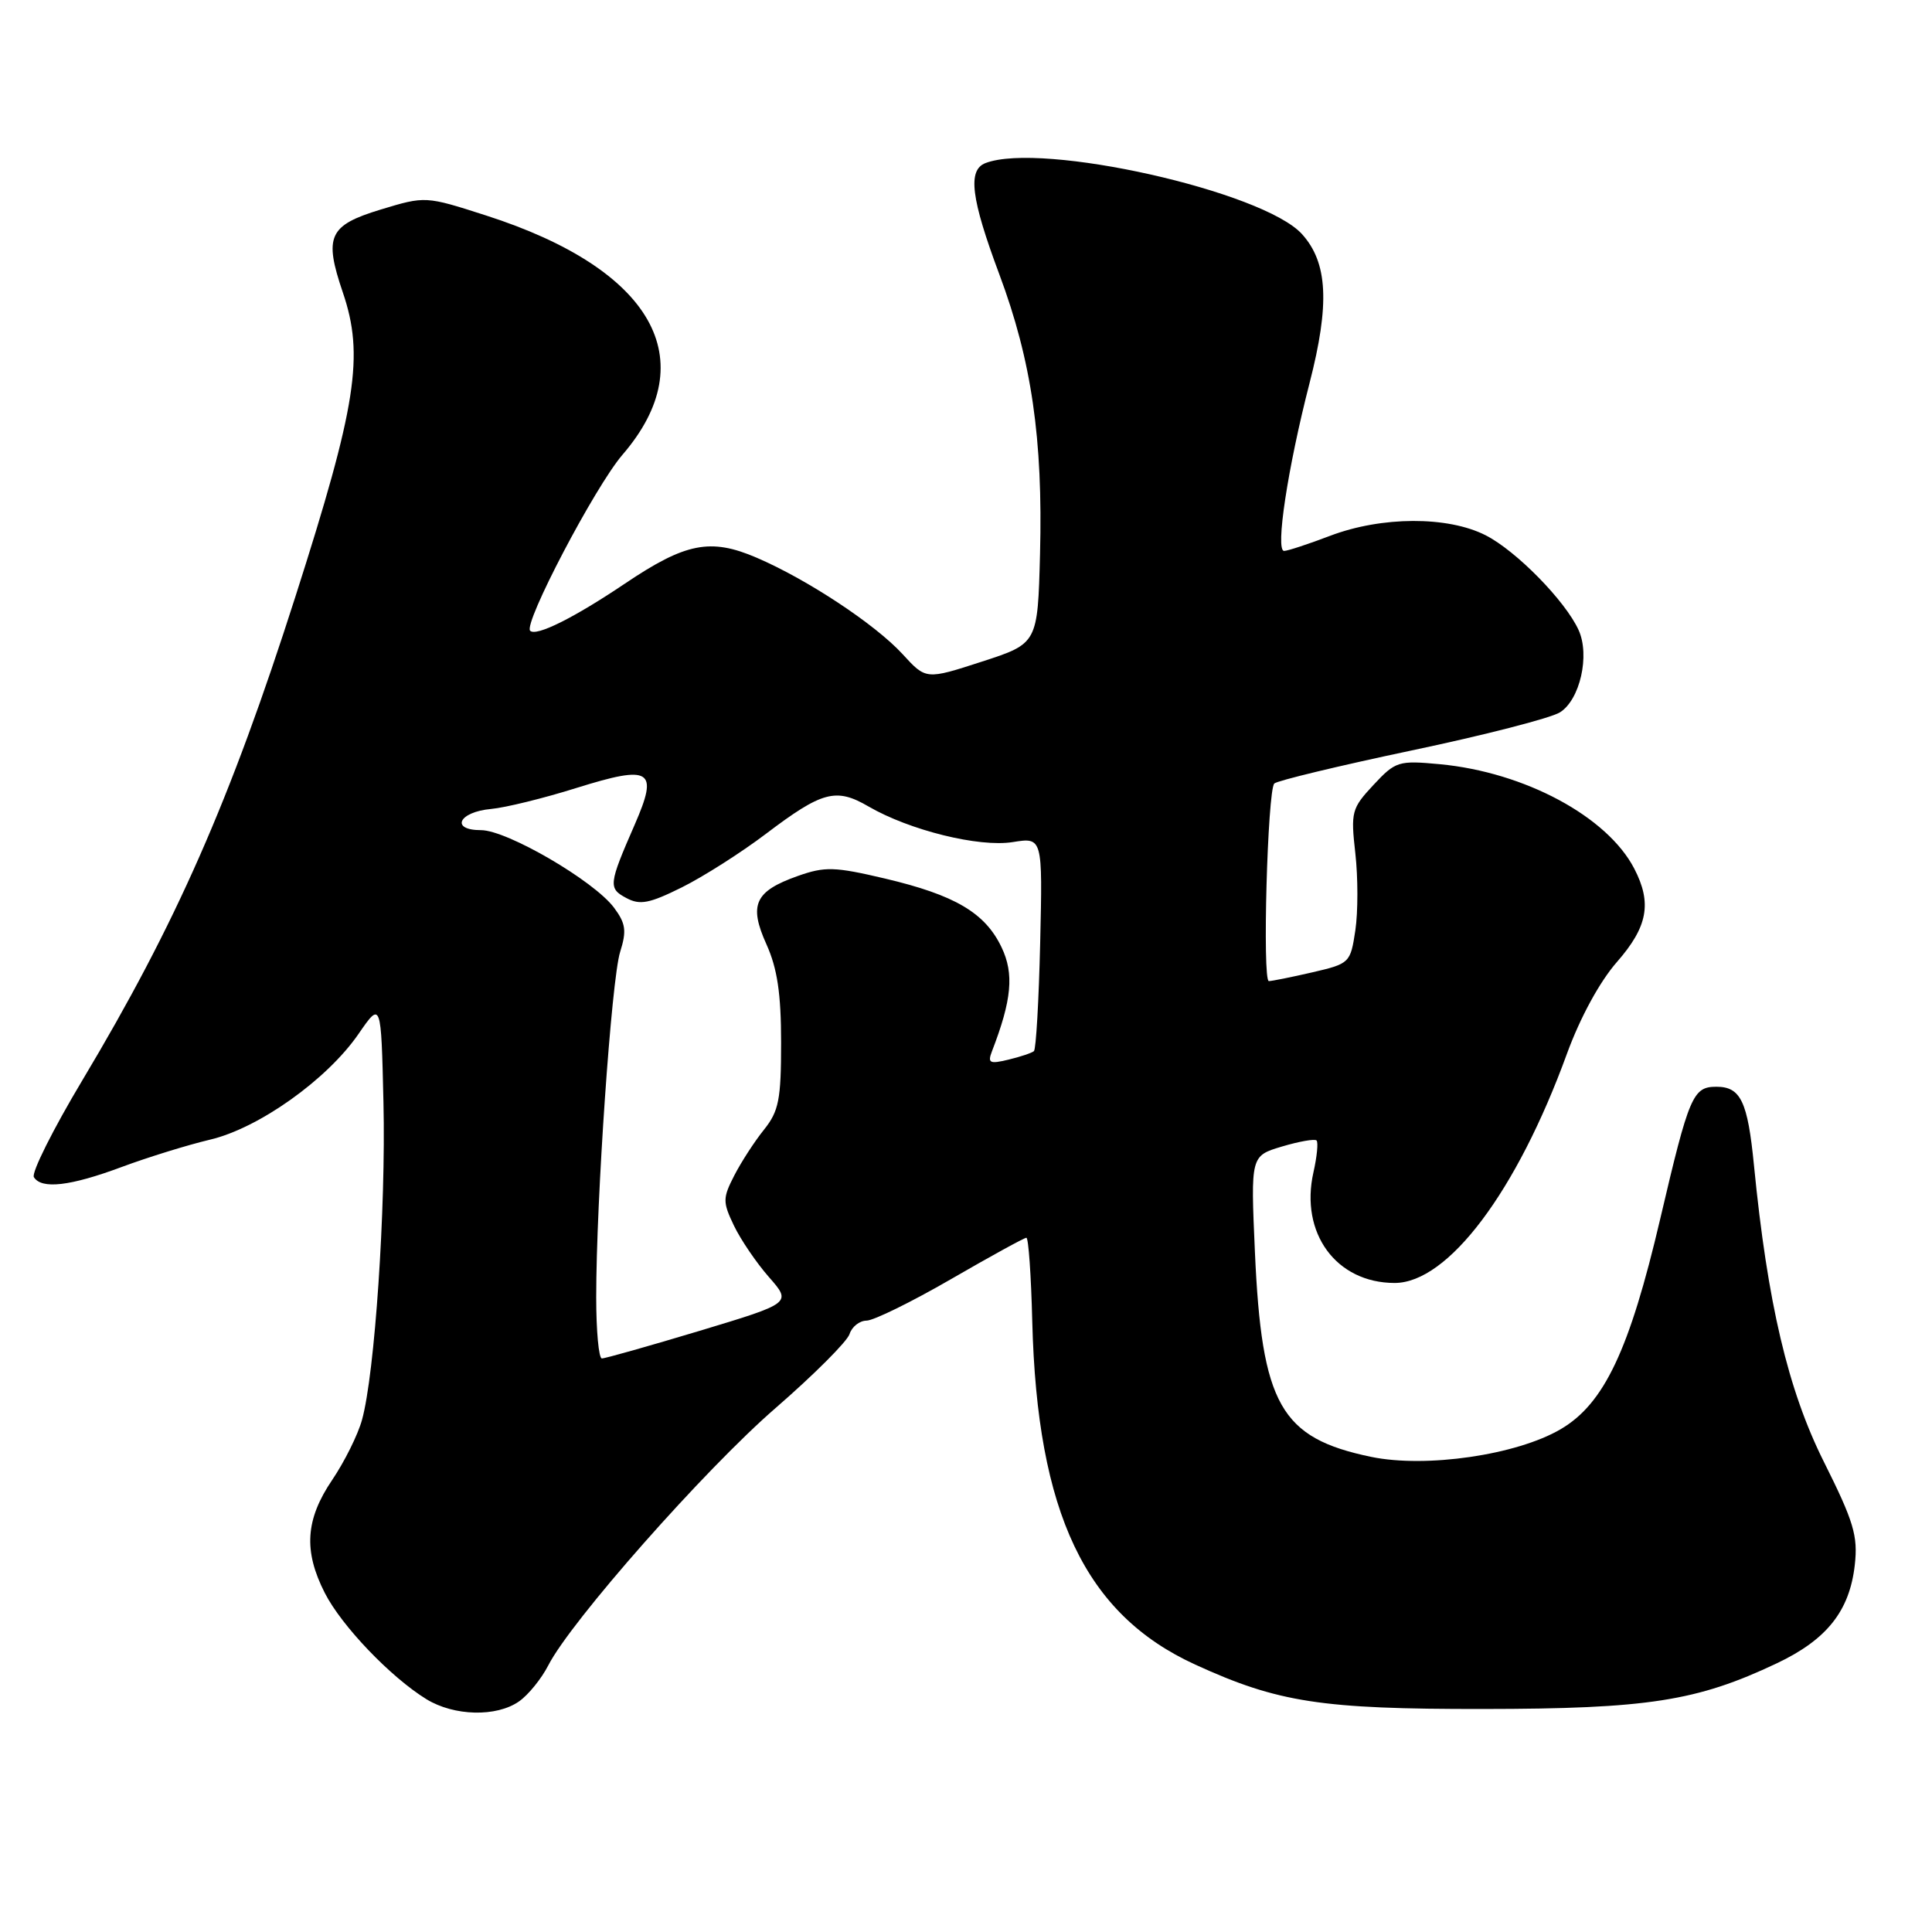 <?xml version="1.0" encoding="UTF-8" standalone="no"?>
<!DOCTYPE svg PUBLIC "-//W3C//DTD SVG 1.1//EN" "http://www.w3.org/Graphics/SVG/1.1/DTD/svg11.dtd" >
<svg xmlns="http://www.w3.org/2000/svg" xmlns:xlink="http://www.w3.org/1999/xlink" version="1.1" viewBox="0 0 256 256">
 <g >
 <path fill="currentColor"
d=" M 68.78 225.44 C 70.01 224.58 71.74 222.44 72.64 220.69 C 75.62 214.83 93.39 194.70 102.76 186.58 C 107.85 182.16 112.26 177.75 112.57 176.77 C 112.88 175.80 113.89 175.00 114.82 174.99 C 115.74 174.99 120.78 172.52 126.00 169.50 C 131.22 166.48 135.72 164.01 136.00 164.01 C 136.28 164.01 136.63 169.00 136.78 175.10 C 137.43 200.50 143.80 213.90 158.38 220.57 C 169.34 225.59 175.07 226.47 196.50 226.45 C 218.33 226.43 224.85 225.41 235.41 220.41 C 242.07 217.26 245.08 213.47 245.77 207.36 C 246.20 203.51 245.64 201.63 241.65 193.65 C 236.92 184.18 234.20 172.64 232.41 154.41 C 231.58 145.95 230.65 144.00 227.44 144.00 C 224.31 144.00 223.82 145.15 219.99 161.50 C 215.91 178.92 212.55 186.01 206.79 189.38 C 200.96 192.80 188.95 194.55 181.67 193.04 C 169.67 190.54 167.18 186.15 166.28 165.83 C 165.72 153.16 165.72 153.16 169.87 151.92 C 172.15 151.24 174.21 150.88 174.45 151.12 C 174.69 151.36 174.51 153.25 174.04 155.33 C 172.22 163.39 177.05 169.99 184.79 170.00 C 191.87 170.00 200.98 157.90 207.63 139.62 C 209.38 134.83 211.97 130.07 214.25 127.47 C 218.33 122.81 218.92 119.67 216.55 115.10 C 212.98 108.20 202.03 102.32 190.78 101.26 C 185.30 100.75 184.92 100.87 181.99 104.01 C 179.09 107.12 178.97 107.58 179.59 113.08 C 179.95 116.27 179.95 120.86 179.59 123.28 C 178.94 127.60 178.84 127.69 173.89 128.84 C 171.12 129.48 168.52 130.00 168.13 130.00 C 167.25 130.00 167.95 104.77 168.85 103.82 C 169.21 103.45 177.38 101.48 187.00 99.45 C 196.62 97.43 205.49 95.15 206.70 94.39 C 209.36 92.73 210.70 86.82 209.17 83.48 C 207.41 79.62 200.92 73.00 196.86 70.93 C 191.84 68.37 183.08 68.40 176.24 71.00 C 173.35 72.10 170.61 73.00 170.15 73.00 C 168.96 73.00 170.62 62.04 173.52 50.77 C 176.22 40.29 175.94 34.80 172.52 31.02 C 167.38 25.34 138.02 18.75 130.58 21.61 C 128.19 22.53 128.66 26.30 132.42 36.36 C 136.69 47.79 138.20 58.16 137.81 73.38 C 137.50 85.27 137.50 85.27 130.10 87.67 C 122.70 90.07 122.70 90.07 119.60 86.68 C 115.98 82.73 106.96 76.77 100.24 73.89 C 94.14 71.27 90.84 71.92 82.82 77.32 C 76.03 81.89 71.04 84.37 70.25 83.58 C 69.32 82.65 78.84 64.49 82.48 60.26 C 93.32 47.68 86.47 35.65 64.43 28.56 C 56.37 25.97 56.37 25.97 50.43 27.77 C 43.56 29.86 42.90 31.31 45.42 38.73 C 48.28 47.10 47.25 53.72 39.16 79.00 C 30.49 106.12 23.33 122.39 10.92 143.13 C 7.03 149.63 4.14 155.41 4.49 155.98 C 5.50 157.61 9.29 157.18 16.13 154.63 C 19.63 153.33 24.88 151.71 27.79 151.02 C 34.26 149.51 43.33 143.06 47.50 137.01 C 50.50 132.66 50.50 132.66 50.81 146.08 C 51.14 160.16 49.66 182.02 47.97 188.13 C 47.43 190.11 45.64 193.70 44.01 196.11 C 40.47 201.34 40.20 205.51 43.04 211.08 C 45.27 215.45 51.76 222.23 56.50 225.15 C 60.17 227.40 65.79 227.54 68.78 225.44 Z  M 79.00 171.90 C 79.00 158.96 81.02 129.81 82.17 126.14 C 83.05 123.34 82.92 122.37 81.36 120.27 C 78.70 116.71 67.18 110.00 63.74 110.00 C 59.62 110.00 60.77 107.58 65.08 107.19 C 66.96 107.02 72.06 105.77 76.41 104.40 C 86.27 101.32 87.29 101.96 84.11 109.25 C 80.64 117.19 80.58 117.71 82.99 118.99 C 84.79 119.96 86.04 119.72 90.33 117.59 C 93.17 116.18 98.20 112.98 101.50 110.48 C 108.95 104.84 110.77 104.35 115.08 106.86 C 120.52 110.02 129.74 112.30 134.20 111.58 C 138.15 110.95 138.15 110.95 137.83 124.90 C 137.65 132.56 137.28 139.04 137.00 139.28 C 136.72 139.52 135.21 140.03 133.62 140.41 C 131.13 141.01 130.84 140.86 131.44 139.30 C 134.07 132.49 134.39 129.03 132.71 125.52 C 130.53 120.95 126.54 118.60 117.26 116.41 C 110.59 114.84 109.31 114.80 105.72 116.07 C 100.01 118.09 99.19 119.88 101.56 125.13 C 103.00 128.33 103.50 131.67 103.50 138.14 C 103.50 145.69 103.20 147.23 101.24 149.68 C 99.99 151.23 98.22 153.96 97.30 155.75 C 95.76 158.75 95.75 159.26 97.24 162.38 C 98.13 164.24 100.22 167.32 101.88 169.21 C 104.91 172.66 104.91 172.66 92.71 176.34 C 85.99 178.36 80.16 180.01 79.75 180.00 C 79.34 180.00 79.00 176.36 79.00 171.90 Z "/>
</g>
</svg>